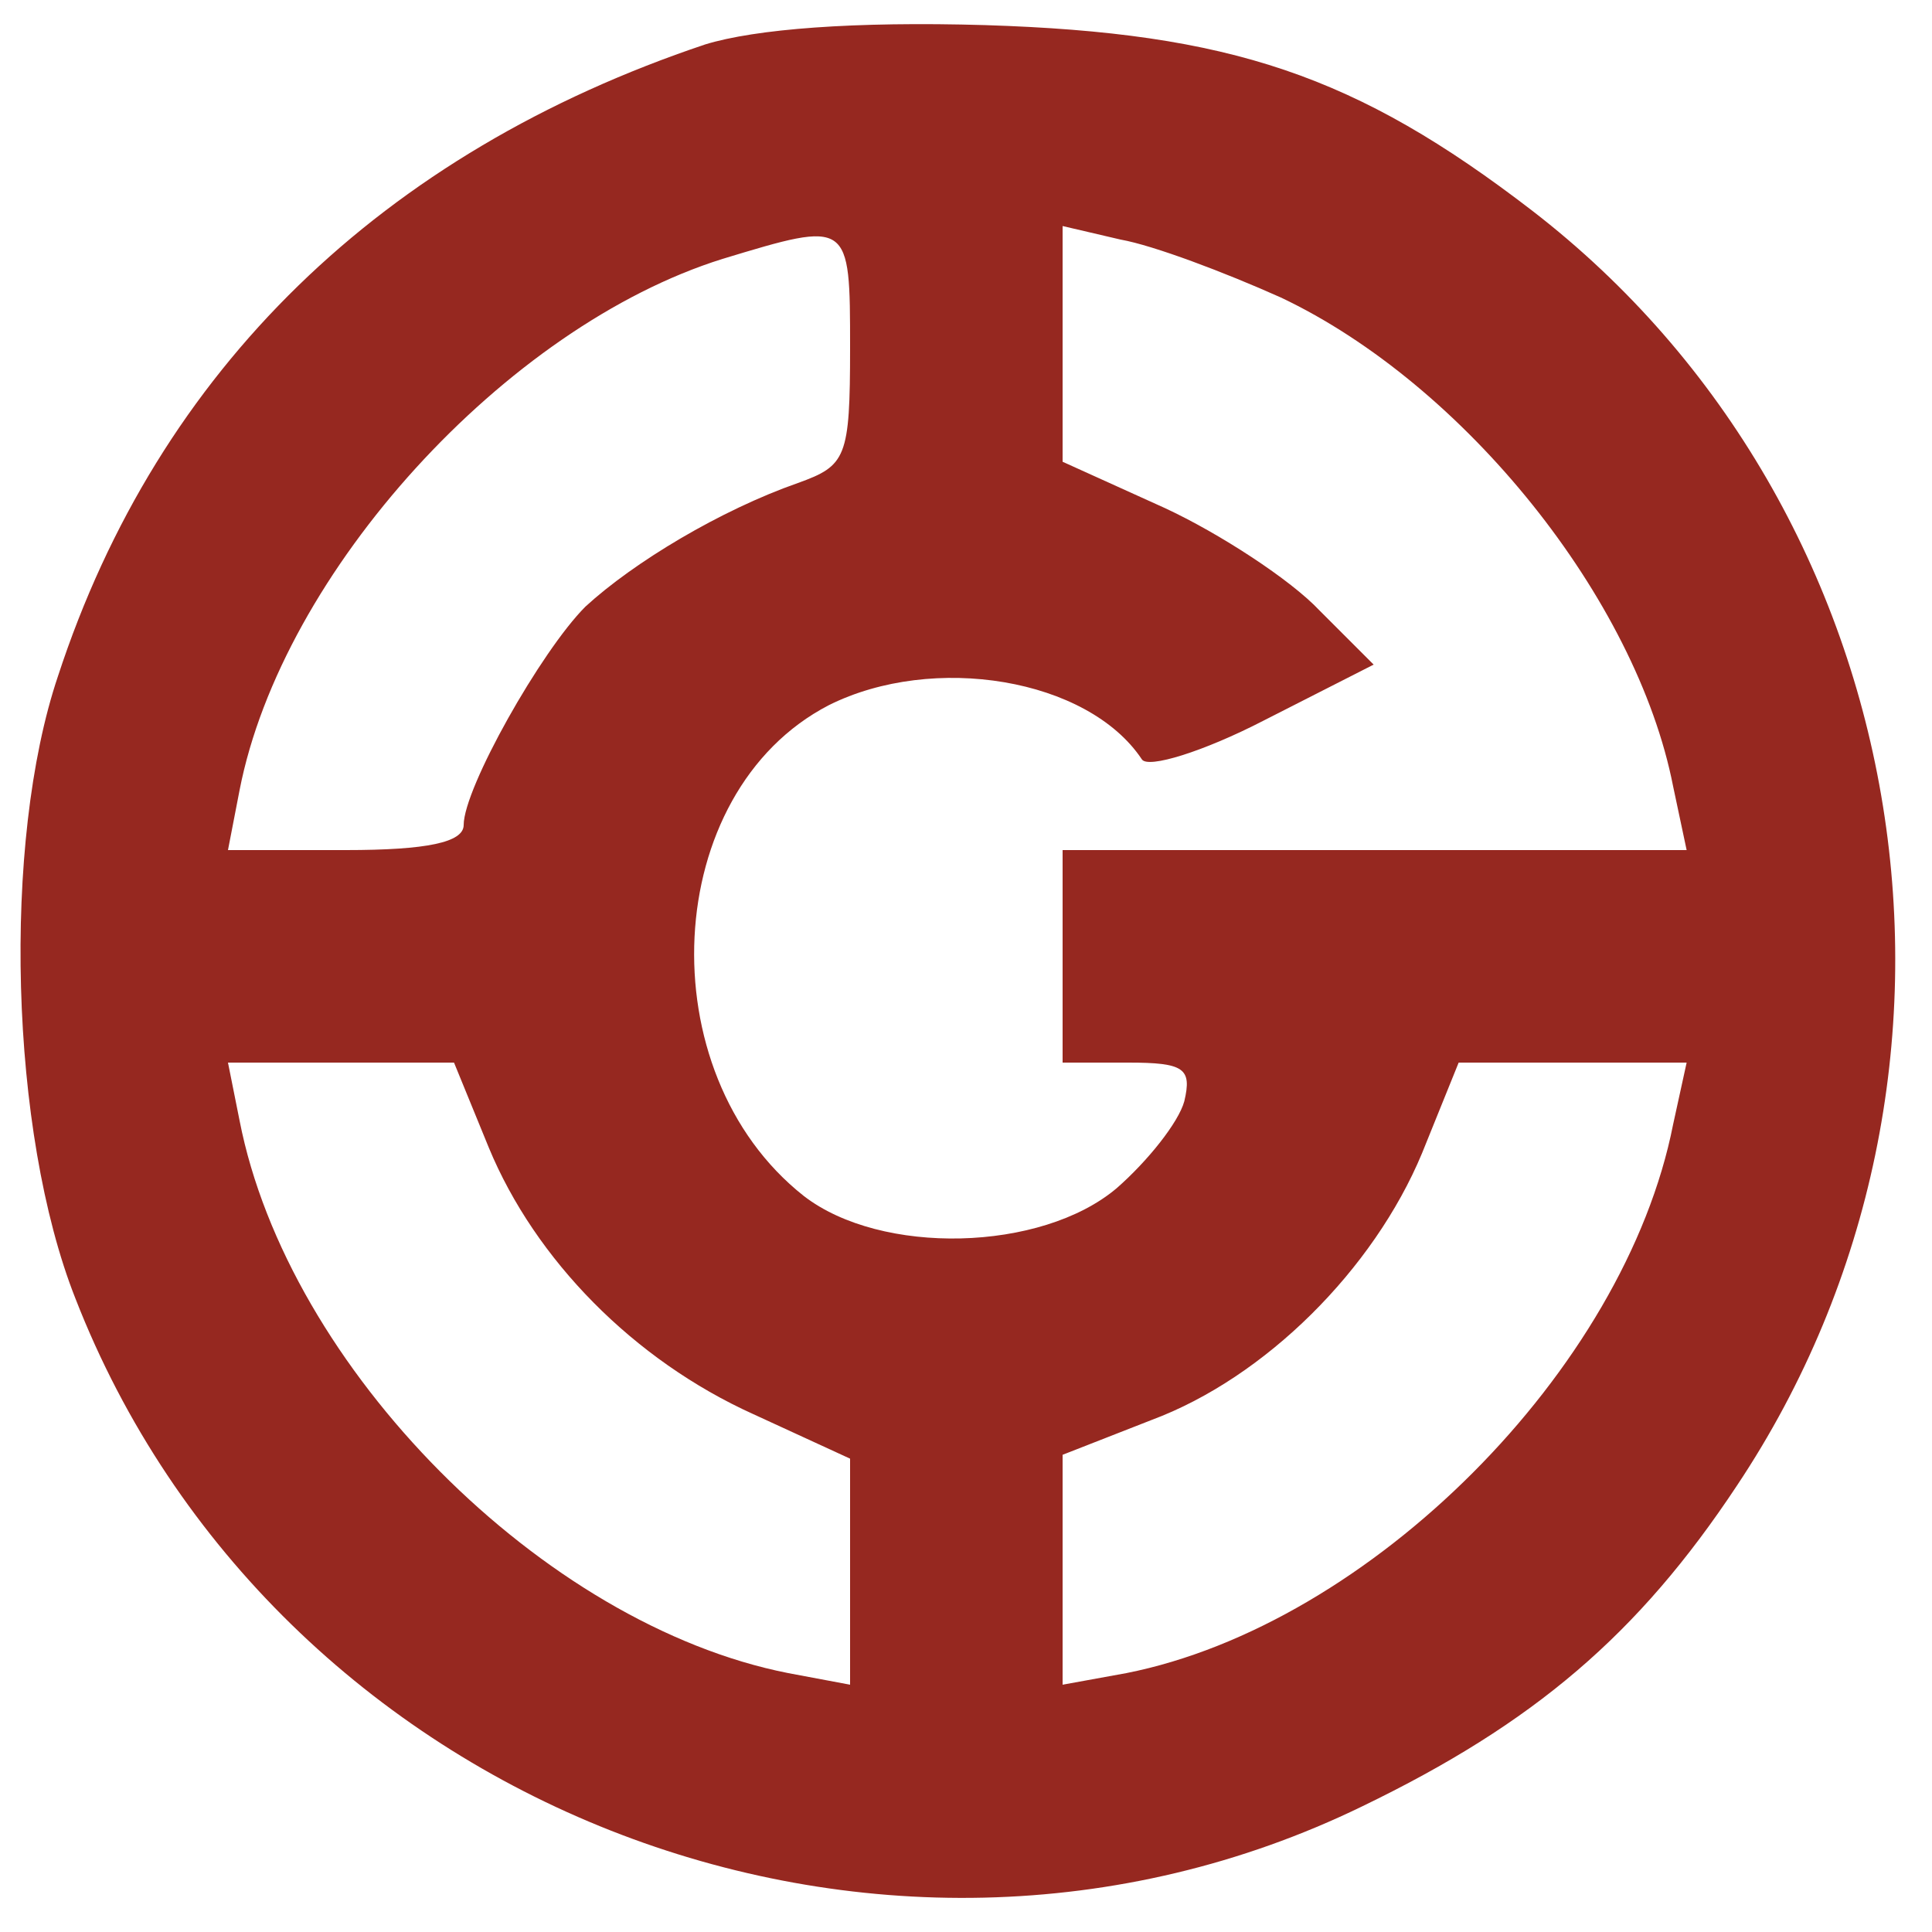 <?xml version="1.0" standalone="no"?>
<!DOCTYPE svg PUBLIC "-//W3C//DTD SVG 20010904//EN"
 "http://www.w3.org/TR/2001/REC-SVG-20010904/DTD/svg10.dtd">
<svg version="1.0" xmlns="http://www.w3.org/2000/svg"
 width="100pt" height="100pt" viewBox="0 0 100 100"
 preserveAspectRatio="xMidYMid meet">
<g transform="translate(0,100) scale(0.1,-0.1)"
fill="#962820" stroke="none">
<path d="M365 977 c-167 -56 -283 -168 -335 -327 -29 -86 -25 -236 9 -322 102
-262 415 -385 666 -263 89 43 143 89 194 166 142 213 95 505 -106 660 -91 70
-156 92 -283 96 -68 2 -119 -2 -145 -10z m75 -157 c0 -57 -2 -61 -27 -70 -40
-14 -85 -41 -110 -64 -23 -23 -63 -94 -63 -113 0 -9 -19 -13 -61 -13 l-61 0 6
31 c22 113 138 240 250 275 66 20 66 20 66 -46z m223 26 c95 -45 184 -156 203
-253 l7 -33 -162 0 -161 0 0 -55 0 -55 34 0 c29 0 33 -3 29 -20 -3 -11 -19
-31 -35 -45 -39 -33 -122 -35 -162 -4 -81 64 -74 209 13 254 54 27 134 14 162
-28 3 -5 32 4 63 20 l57 29 -28 28 c-15 16 -52 40 -80 53 l-53 24 0 61 0 61
30 -7 c17 -3 54 -17 83 -30z m-410 -440 c24 -58 75 -110 137 -138 l50 -23 0
-59 0 -58 -32 6 c-127 25 -259 158 -284 286 l-6 30 58 0 59 0 18 -44z m613 12
c-25 -127 -157 -259 -283 -284 l-33 -6 0 59 0 60 46 18 c59 22 115 78 140 138
l19 47 59 0 59 0 -7 -32z"/>
</g>
</svg>
